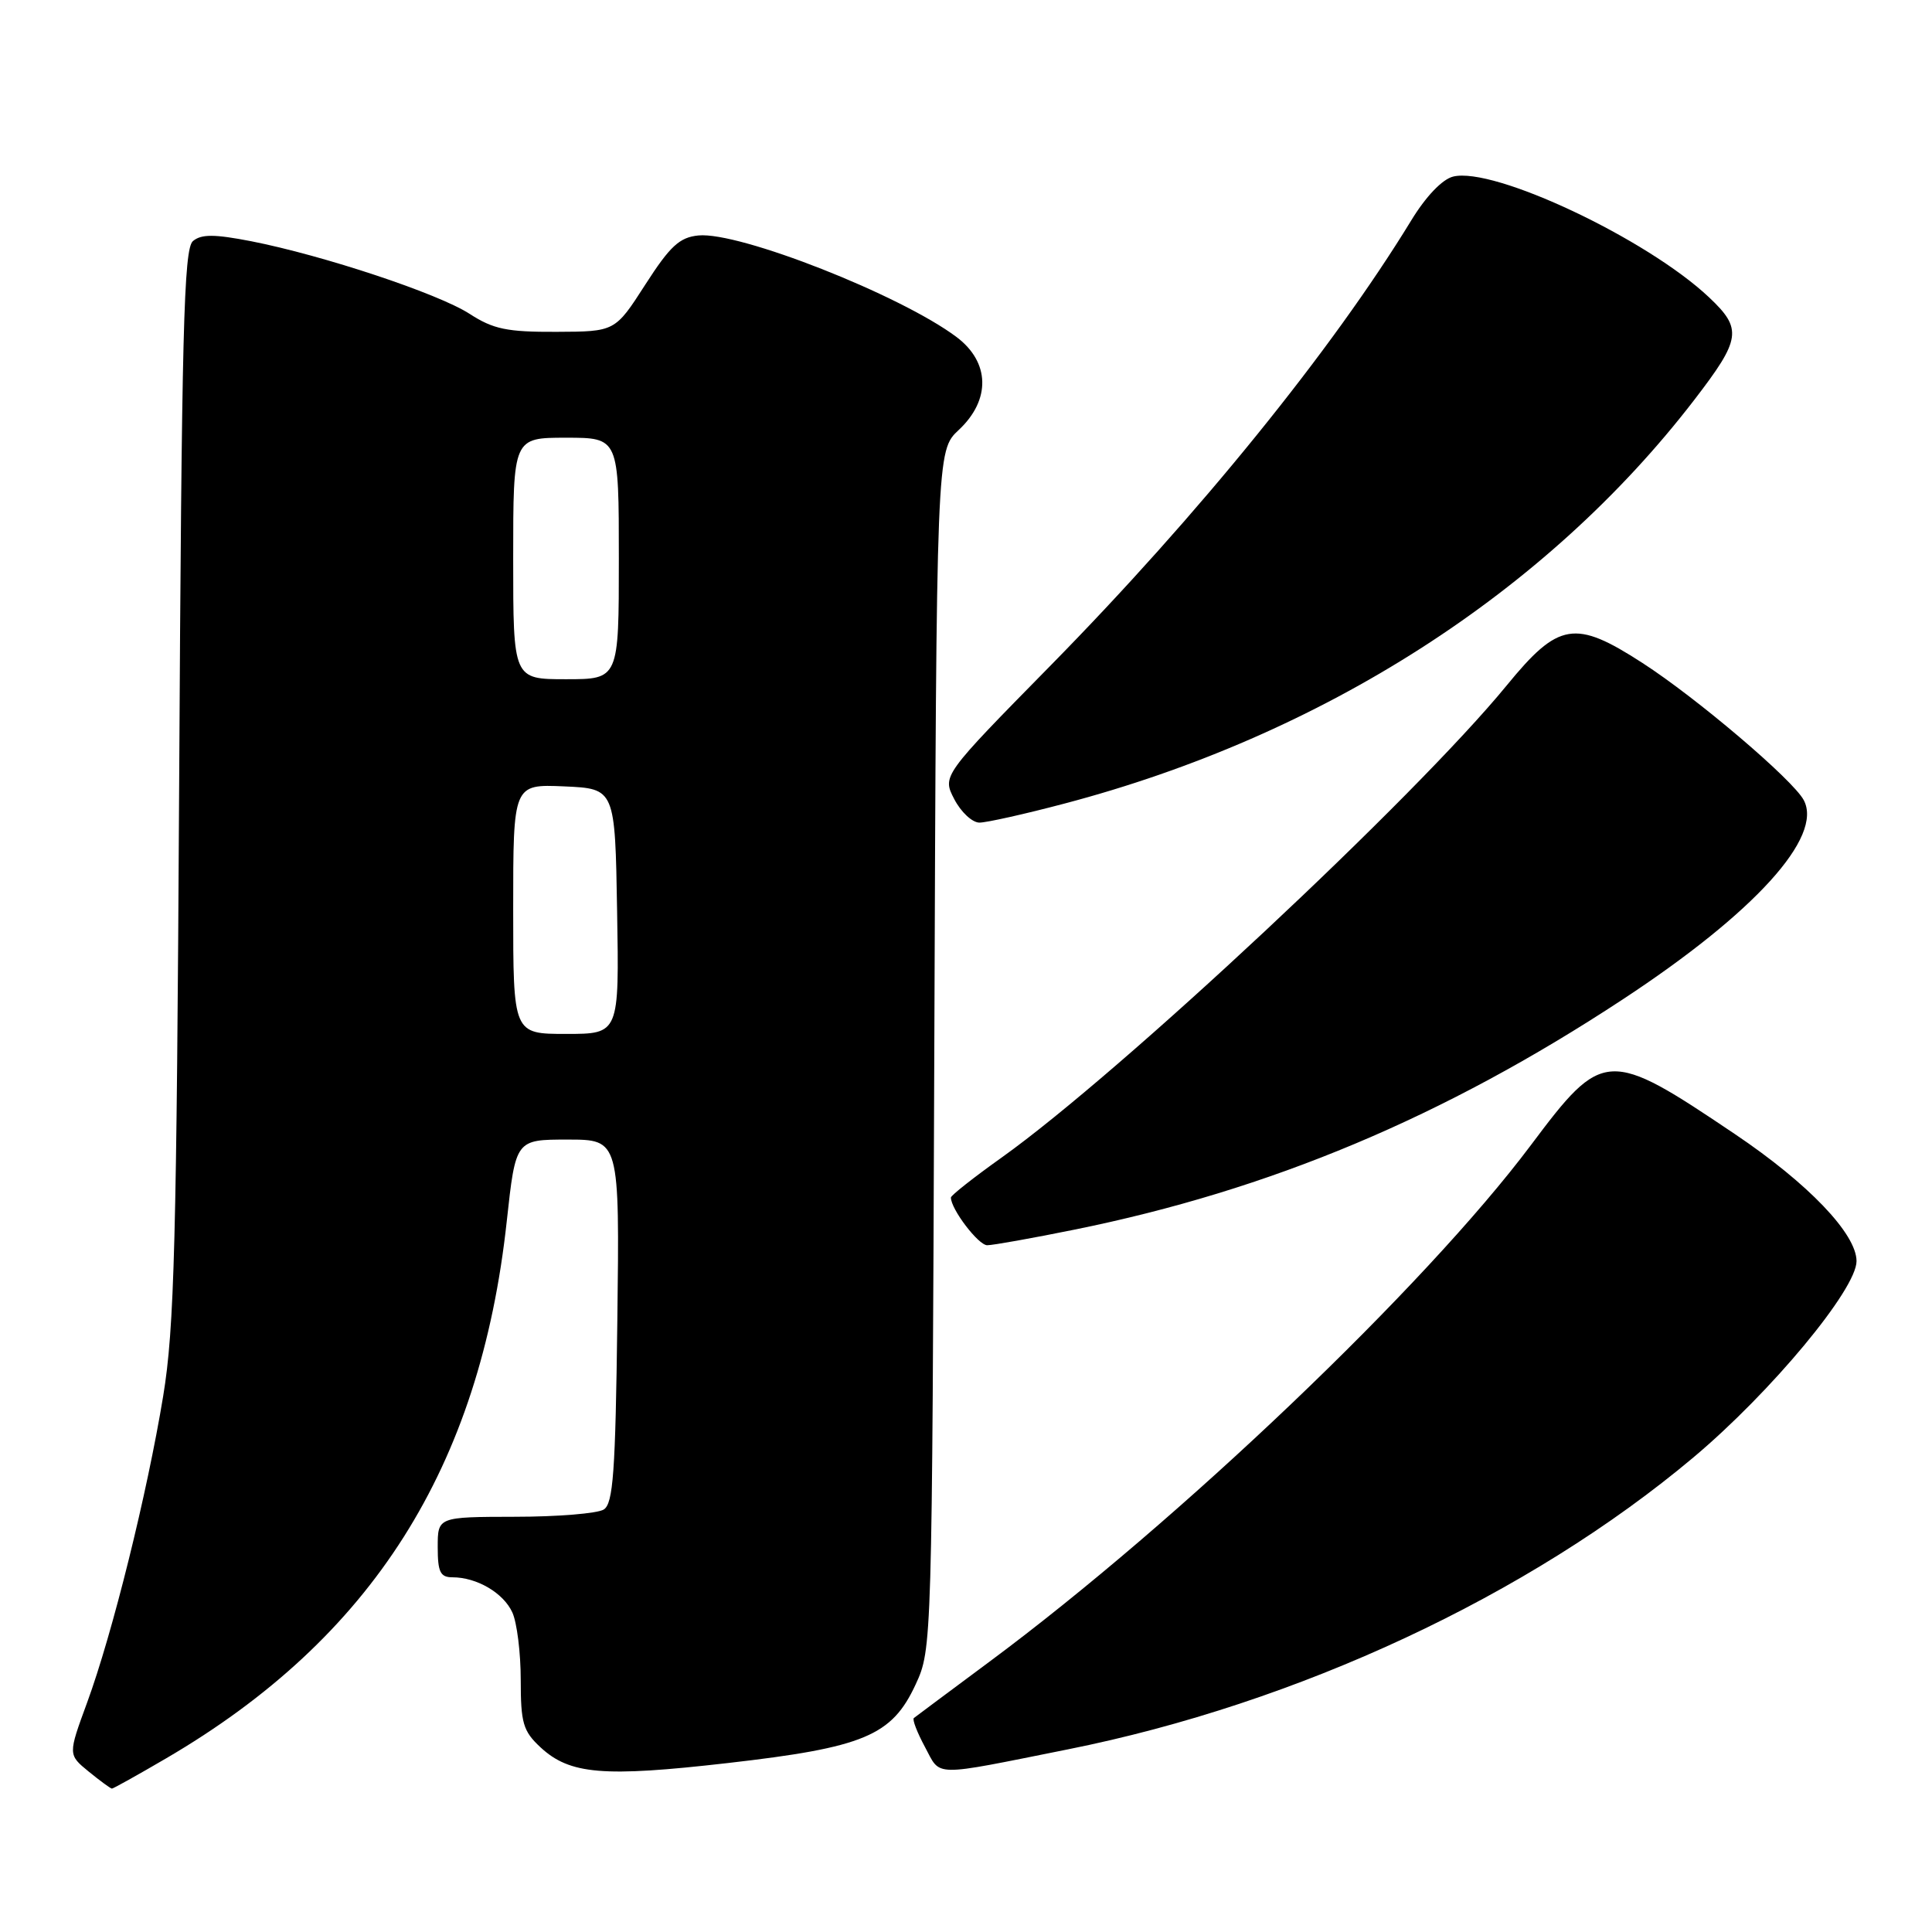 <?xml version="1.0" encoding="UTF-8" standalone="no"?>
<!DOCTYPE svg PUBLIC "-//W3C//DTD SVG 1.1//EN" "http://www.w3.org/Graphics/SVG/1.1/DTD/svg11.dtd" >
<svg xmlns="http://www.w3.org/2000/svg" xmlns:xlink="http://www.w3.org/1999/xlink" version="1.1" viewBox="0 0 256 256">
 <g >
 <path fill="currentColor"
d=" M 21.98 233.01 C 49.29 217.06 63.61 194.49 67.15 161.80 C 68.33 151.00 68.33 151.00 75.21 151.00 C 82.10 151.00 82.10 151.00 81.80 175.04 C 81.55 195.09 81.25 199.23 80.00 200.02 C 79.17 200.54 73.89 200.98 68.25 200.98 C 58.00 201.00 58.00 201.00 58.00 205.00 C 58.00 208.30 58.34 209.00 59.95 209.00 C 63.18 209.00 66.71 211.07 67.89 213.66 C 68.50 215.00 69.00 219.02 69.00 222.59 C 69.00 228.32 69.31 229.38 71.62 231.53 C 75.51 235.13 79.93 235.50 96.37 233.62 C 114.49 231.55 118.18 230.00 121.33 223.19 C 123.49 218.52 123.50 218.11 123.80 139.11 C 124.09 59.72 124.09 59.72 127.05 56.96 C 131.30 52.98 131.18 47.99 126.75 44.66 C 119.31 39.08 97.94 30.67 92.54 31.20 C 90.04 31.45 88.79 32.60 85.50 37.72 C 81.50 43.94 81.50 43.94 73.73 43.97 C 67.18 44.00 65.37 43.62 62.23 41.59 C 58.08 38.90 42.84 33.84 33.26 31.96 C 28.41 31.02 26.69 31.01 25.57 31.94 C 24.35 32.95 24.07 43.82 23.74 103.82 C 23.40 164.74 23.11 175.95 21.62 185.00 C 19.49 197.95 14.90 216.45 11.54 225.61 C 9.01 232.50 9.01 232.50 11.76 234.75 C 13.27 235.98 14.65 236.99 14.83 237.00 C 15.00 237.00 18.22 235.21 21.98 233.01 Z  M 141.50 231.80 C 171.95 225.71 202.62 211.40 224.38 193.12 C 234.66 184.49 246.00 170.84 246.00 167.11 C 246.00 163.50 239.60 156.81 229.88 150.27 C 213.06 138.94 212.41 138.97 202.84 151.75 C 188.83 170.44 156.27 201.51 131.10 220.19 C 125.82 224.11 121.32 227.47 121.09 227.65 C 120.86 227.84 121.53 229.57 122.57 231.50 C 124.71 235.47 123.26 235.45 141.50 231.80 Z  M 142.34 162.94 C 168.29 157.69 191.30 148.03 215.00 132.44 C 232.50 120.94 241.62 110.89 239.00 106.01 C 237.56 103.32 224.84 92.50 217.64 87.85 C 208.69 82.06 206.52 82.42 199.64 90.83 C 187.49 105.67 148.52 142.10 132.74 153.37 C 129.03 156.01 126.00 158.40 126.00 158.68 C 126.00 160.22 129.64 165.00 130.81 165.00 C 131.57 165.00 136.76 164.07 142.34 162.94 Z  M 141.00 106.49 C 175.27 97.47 204.89 78.48 224.49 53.00 C 230.71 44.91 230.90 43.59 226.46 39.40 C 218.24 31.64 197.91 22.05 192.54 23.40 C 191.10 23.76 188.92 26.04 186.97 29.25 C 176.47 46.43 158.80 68.24 139.24 88.15 C 124.84 102.80 124.84 102.80 126.45 105.90 C 127.33 107.60 128.83 109.00 129.78 109.00 C 130.72 109.00 135.78 107.87 141.00 106.49 Z  M 68.00 120.45 C 68.00 103.91 68.00 103.91 74.75 104.20 C 81.50 104.50 81.50 104.50 81.77 120.75 C 82.05 137.00 82.05 137.00 75.02 137.00 C 68.00 137.00 68.00 137.00 68.00 120.45 Z  M 68.00 74.00 C 68.00 58.00 68.00 58.00 75.00 58.00 C 82.00 58.00 82.00 58.00 82.00 74.00 C 82.00 90.00 82.00 90.00 75.00 90.00 C 68.00 90.00 68.00 90.00 68.00 74.00 Z "/>
</g>
</svg>